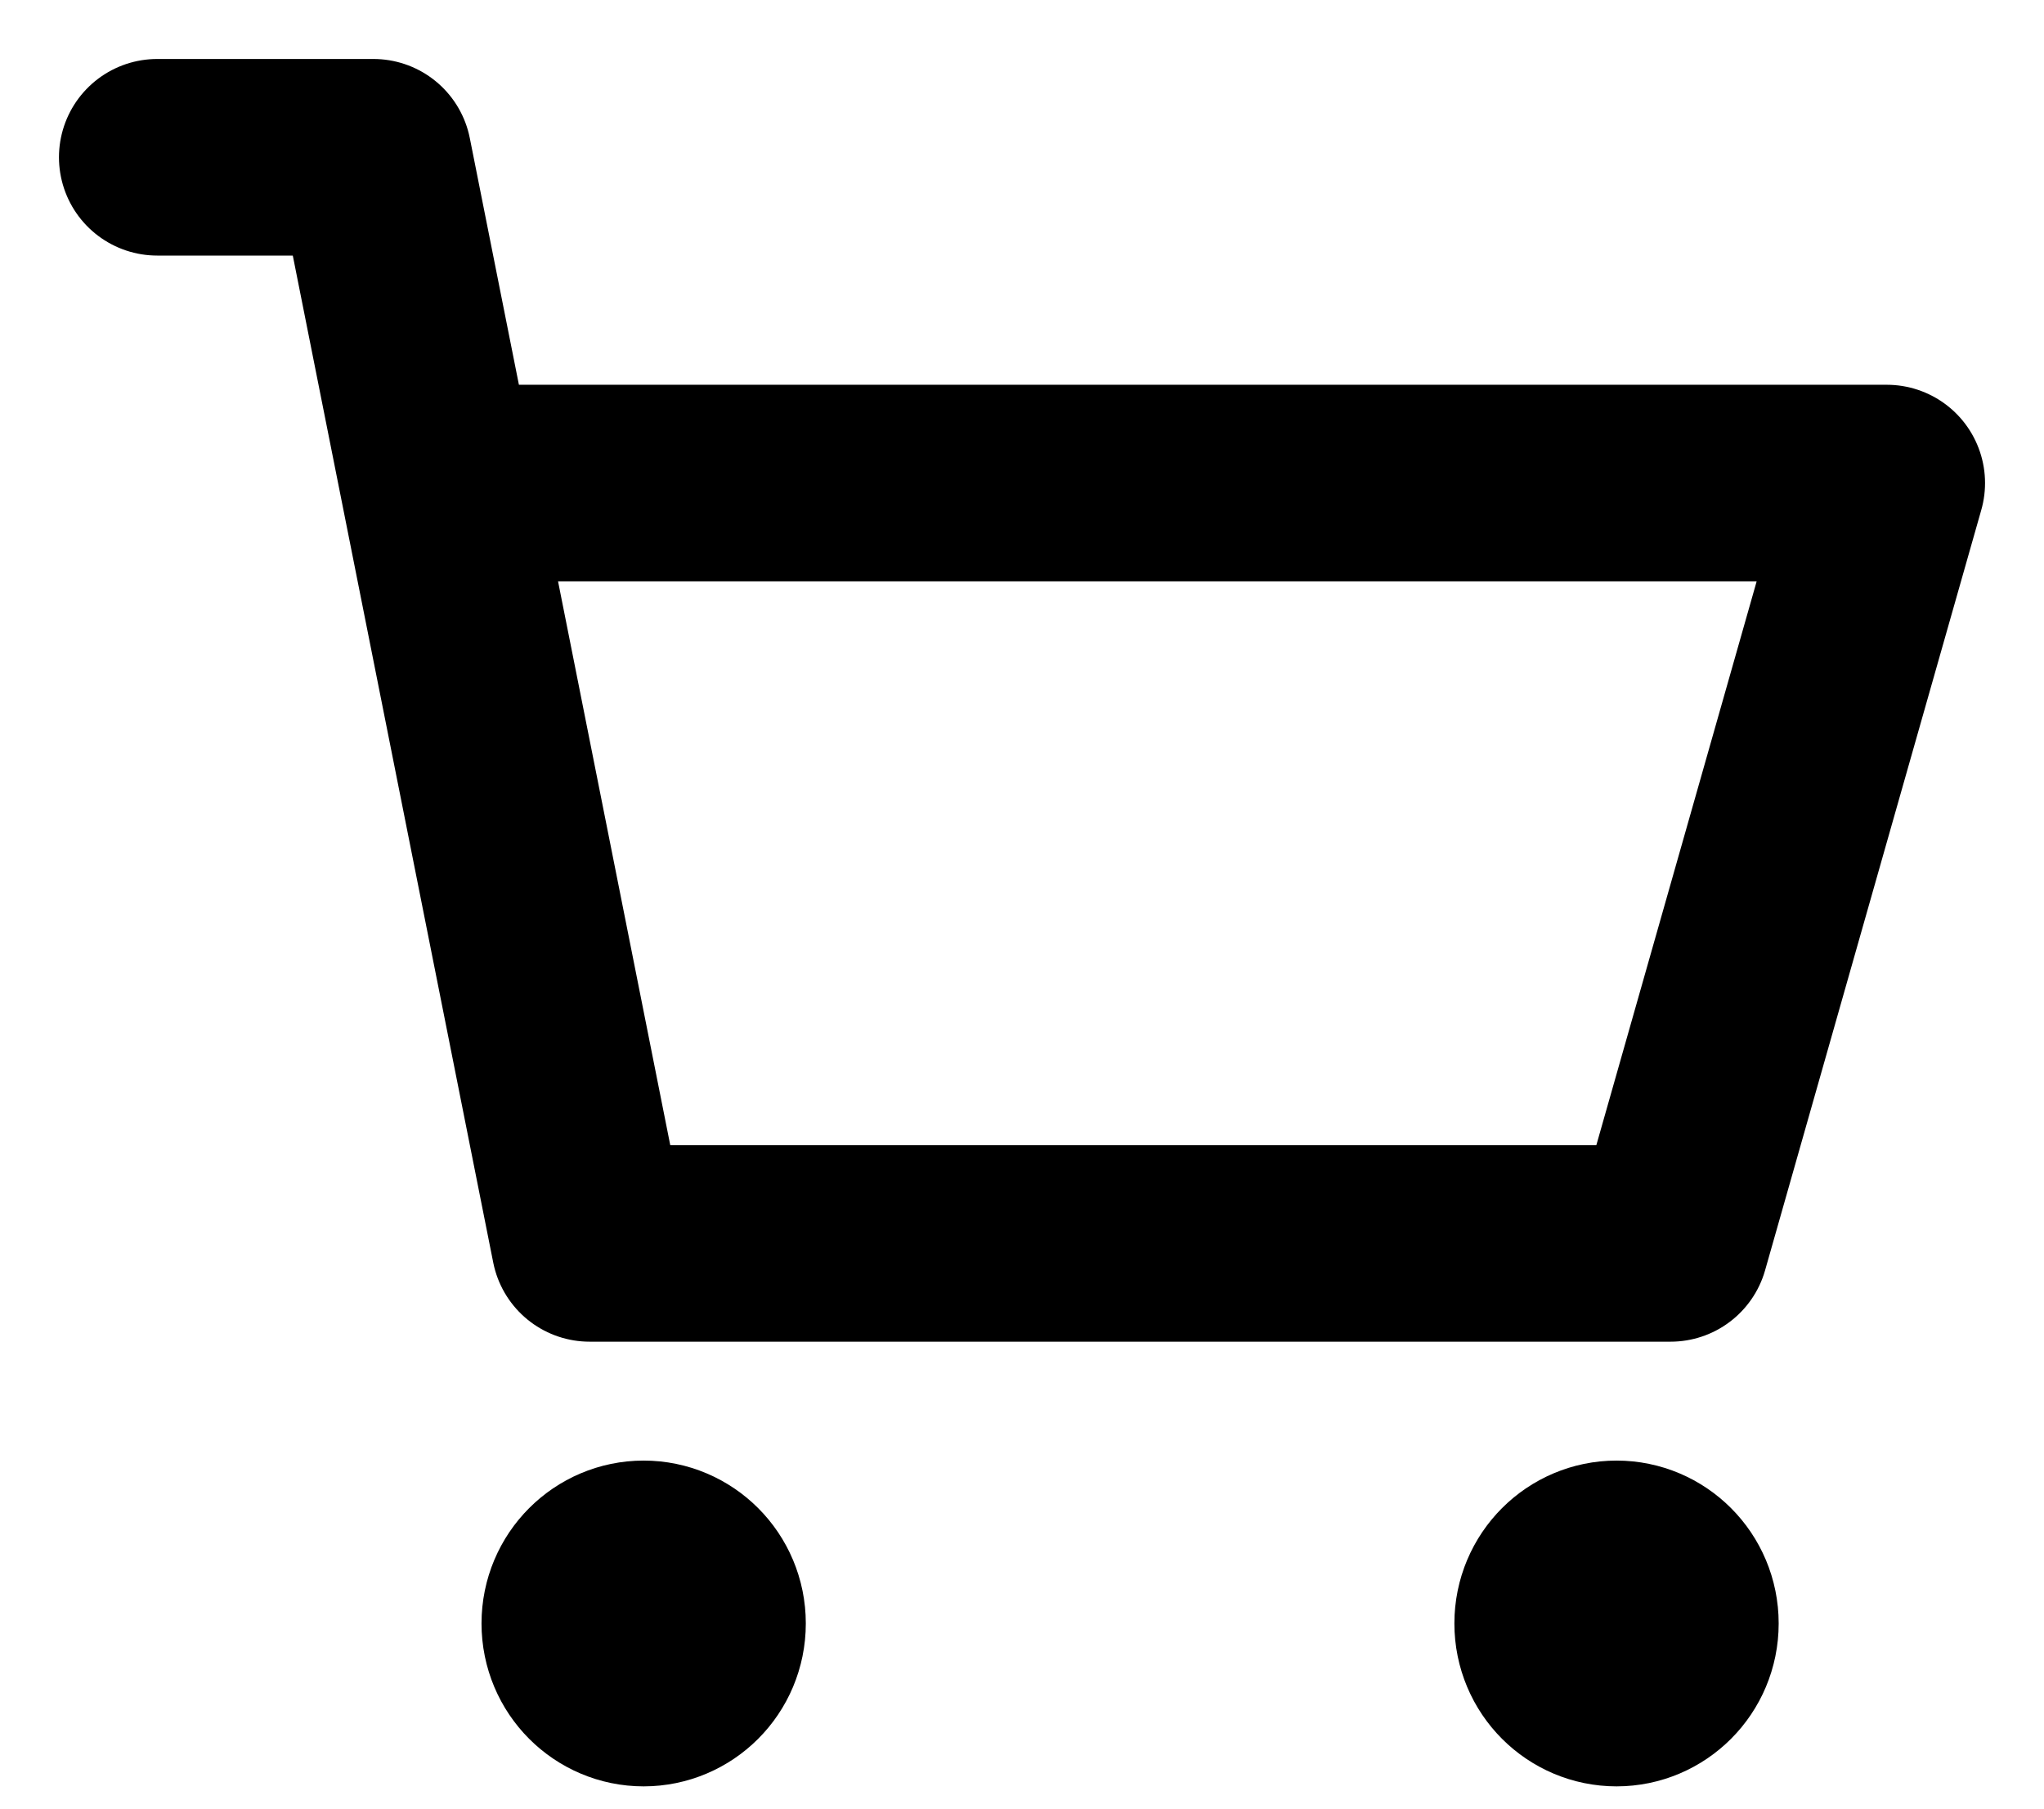 <svg width="26" height="23" viewBox="0 0 26 23" fill="none" xmlns="http://www.w3.org/2000/svg">
<path d="M9 20.645C9 21.105 8.631 21.467 8.187 21.467C7.744 21.467 7.375 21.105 7.375 20.645C7.375 20.186 7.744 19.824 8.187 19.824C8.631 19.824 9 20.186 9 20.645Z" fill="black" stroke="black" stroke-width="2.5"/>
<path d="M21.375 20.645C21.375 21.105 21.006 21.467 20.563 21.467C20.119 21.467 19.75 21.105 19.75 20.645C19.75 20.186 20.119 19.824 20.563 19.824C21.006 19.824 21.375 20.186 21.375 20.645Z" fill="black" stroke="black" stroke-width="2.5"/>
<path d="M2 2H4.75L5.575 6.143M5.575 6.143L7.5 15.812H21.25L24 6.143H5.575Z" stroke="black" stroke-width="2.5" stroke-linecap="round" stroke-linejoin="round"/>
</svg>
